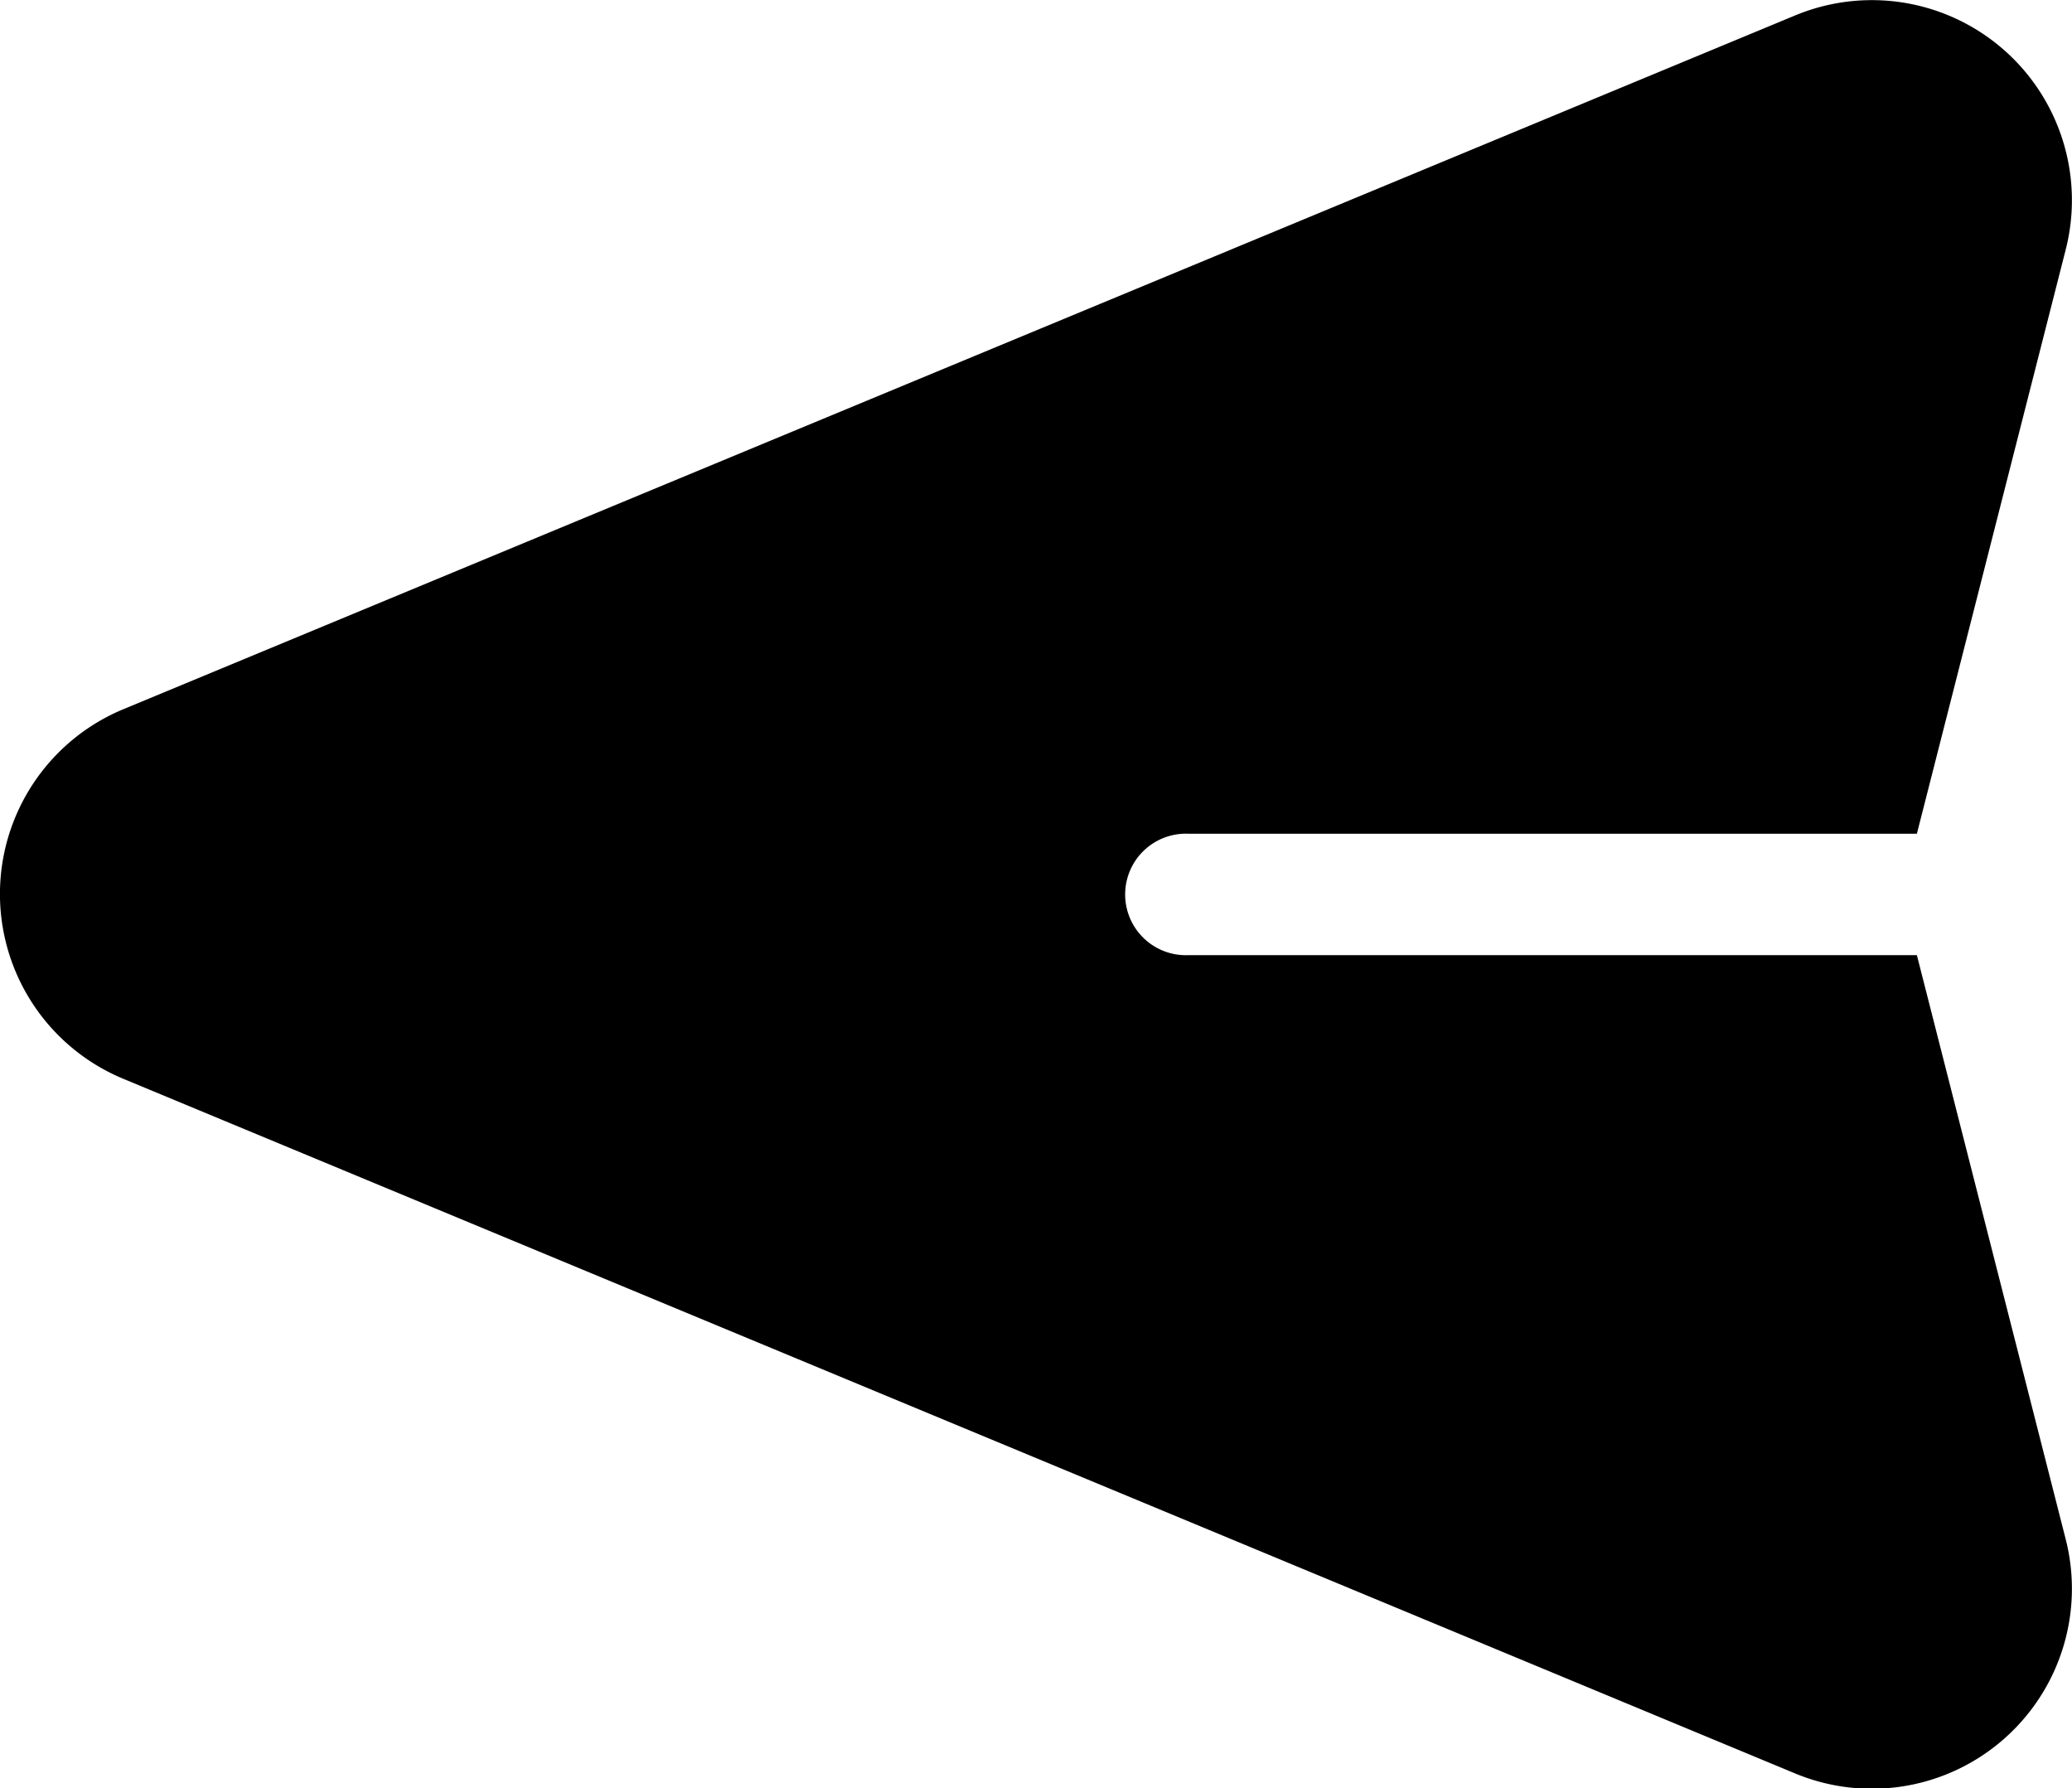 <svg id="send" xmlns="http://www.w3.org/2000/svg" width="22" height="18.983" viewBox="0 0 22 18.983">
  <g id="Group_1906" data-name="Group 1906" transform="translate(0 0)">
    <path id="Path_30066" data-name="Path 30066" d="M1.311,42.64l17.75-7.365a2.124,2.124,0,0,1,2.873,2.487l-1.58,6.2H12.618a.645.645,0,1,0,0,1.289h7.736l1.58,6.2a2.124,2.124,0,0,1-2.873,2.487L1.311,46.564a2.124,2.124,0,0,1,0-3.924Z" transform="translate(-0.001 -35.111)"/>
  </g>
</svg>
